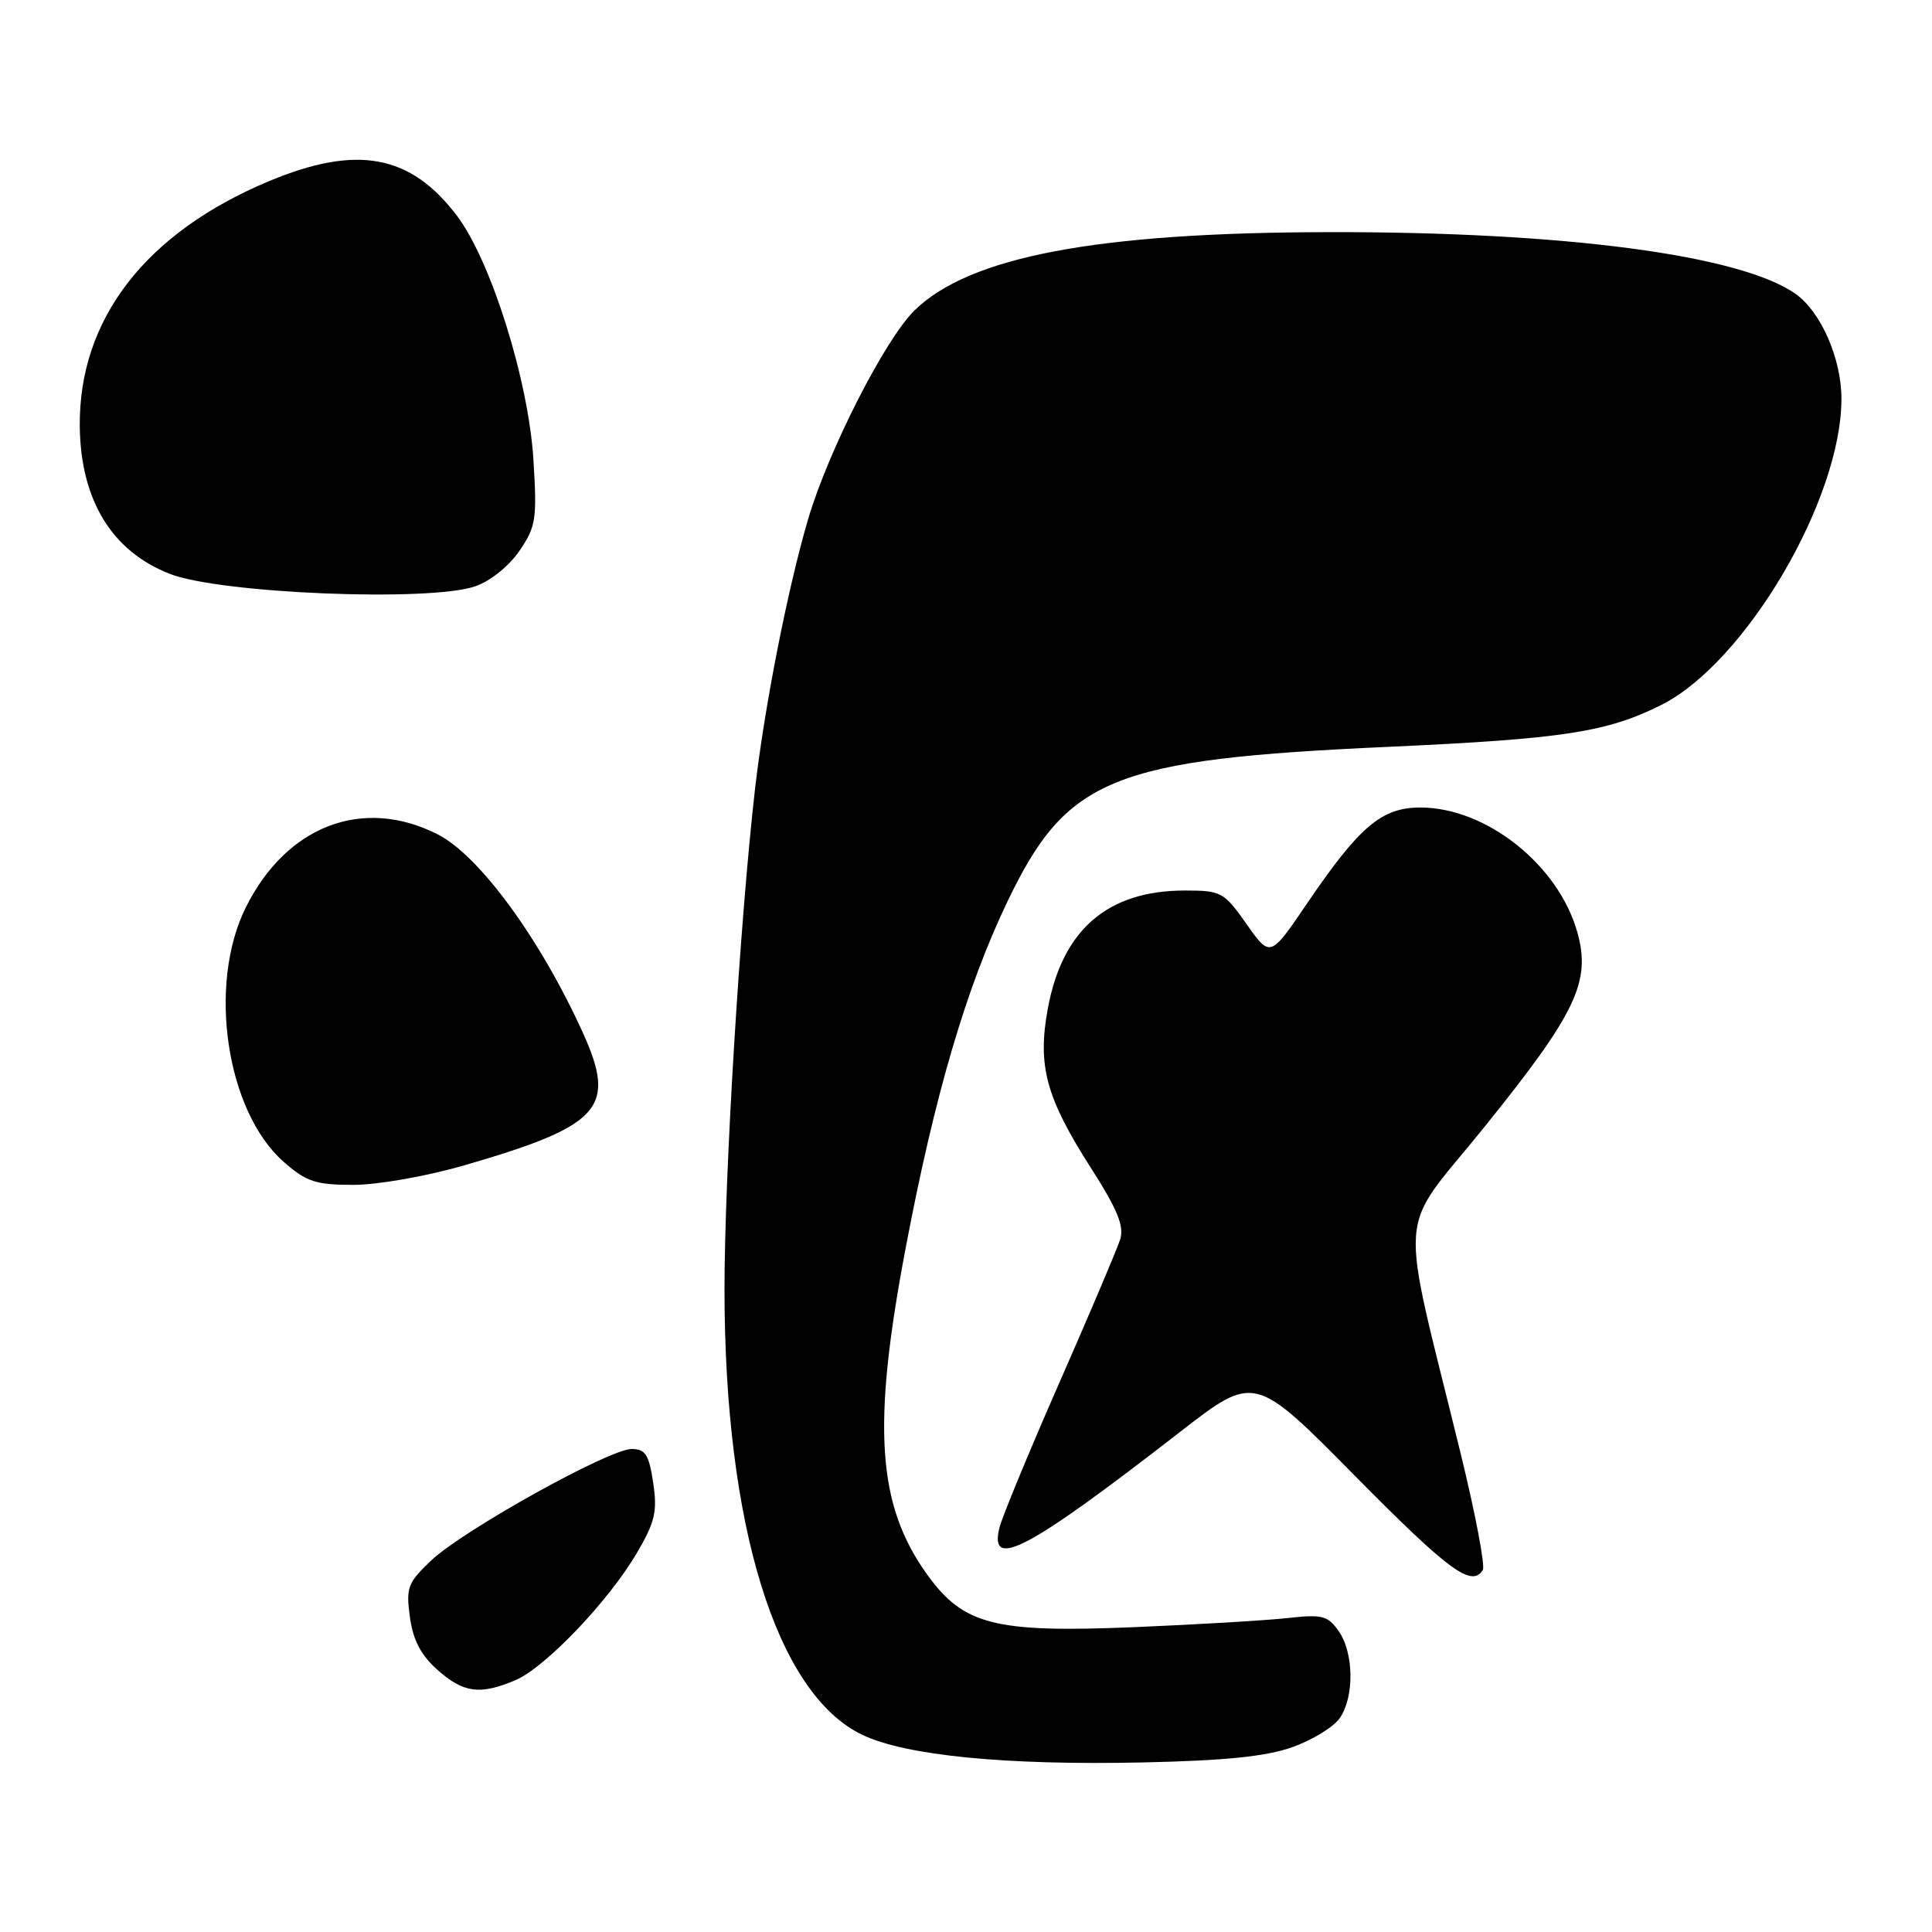 <?xml version="1.0" encoding="UTF-8" standalone="no"?>
<!DOCTYPE svg PUBLIC "-//W3C//DTD SVG 1.1//EN" "http://www.w3.org/Graphics/SVG/1.1/DTD/svg11.dtd" >
<svg xmlns="http://www.w3.org/2000/svg" xmlns:xlink="http://www.w3.org/1999/xlink" version="1.1" viewBox="0 0 256 256">
 <g >
 <path fill="currentColor"
d=" M 171.26 231.50 C 173.88 230.57 176.69 228.85 177.51 227.68 C 179.47 224.88 179.41 219.03 177.38 216.13 C 175.94 214.08 175.20 213.89 170.63 214.40 C 167.81 214.71 158.62 215.26 150.22 215.61 C 131.87 216.37 127.69 215.32 122.92 208.73 C 116.21 199.46 115.51 189.04 120.01 165.34 C 123.86 145.03 128.04 130.83 133.51 119.42 C 141.37 103.04 147.36 100.61 183.96 98.96 C 207.10 97.91 212.92 97.02 220.11 93.42 C 231.27 87.83 244.00 66.21 244.00 52.84 C 244.00 47.54 241.30 41.35 237.95 38.96 C 230.70 33.80 207.29 30.70 176.00 30.76 C 145.30 30.81 128.47 34.00 121.18 41.13 C 117.28 44.94 109.77 59.68 107.08 68.79 C 104.39 77.92 101.30 93.63 100.05 104.50 C 98.04 122.11 96.00 155.54 96.00 170.90 C 96.01 202.17 102.88 224.40 114.23 229.86 C 119.98 232.62 133.23 233.93 151.50 233.53 C 162.40 233.29 167.80 232.74 171.26 231.50 Z  M 68.28 222.64 C 72.25 220.96 80.67 212.14 84.42 205.72 C 86.80 201.66 87.12 200.28 86.55 196.47 C 85.99 192.74 85.52 192.00 83.69 192.00 C 80.71 192.01 61.43 202.73 57.17 206.74 C 54.03 209.71 53.78 210.35 54.31 214.24 C 54.72 217.30 55.75 219.28 57.95 221.25 C 61.40 224.33 63.59 224.62 68.28 222.64 Z  M 196.48 208.03 C 196.81 207.50 195.51 200.64 193.59 192.78 C 185.30 158.91 184.95 163.90 196.66 149.37 C 208.85 134.25 210.84 130.09 209.01 123.55 C 206.51 114.61 196.94 107.00 188.20 107.00 C 183.08 107.00 180.14 109.49 173.20 119.70 C 168.31 126.90 168.31 126.90 165.18 122.45 C 162.17 118.18 161.83 118.00 156.99 118.00 C 146.78 118.00 140.76 123.19 138.84 133.65 C 137.45 141.22 138.59 145.44 144.56 154.77 C 148.07 160.25 148.98 162.49 148.43 164.22 C 148.04 165.48 144.42 173.99 140.40 183.15 C 136.38 192.30 132.80 200.97 132.44 202.40 C 130.99 208.15 136.18 205.41 156.36 189.74 C 166.23 182.08 166.23 182.08 179.52 195.54 C 192.00 208.17 195.02 210.39 196.48 208.03 Z  M 61.50 154.42 C 79.66 149.15 81.75 146.81 77.23 136.84 C 71.59 124.40 63.51 113.36 58.00 110.56 C 48.12 105.53 37.98 109.38 32.58 120.22 C 27.47 130.46 29.97 147.25 37.58 153.94 C 40.61 156.60 41.83 157.00 46.83 157.00 C 50.05 157.00 56.51 155.86 61.50 154.42 Z  M 62.97 77.69 C 64.96 77.01 67.45 75.01 68.82 73.00 C 71.02 69.79 71.17 68.80 70.68 60.90 C 70.03 50.40 65.06 34.56 60.55 28.59 C 54.39 20.46 47.30 19.15 35.68 23.99 C 19.29 30.83 10.43 42.30 10.57 56.49 C 10.68 66.26 14.81 73.04 22.50 76.04 C 29.17 78.65 56.91 79.78 62.97 77.69 Z "/>
</g>
</svg>